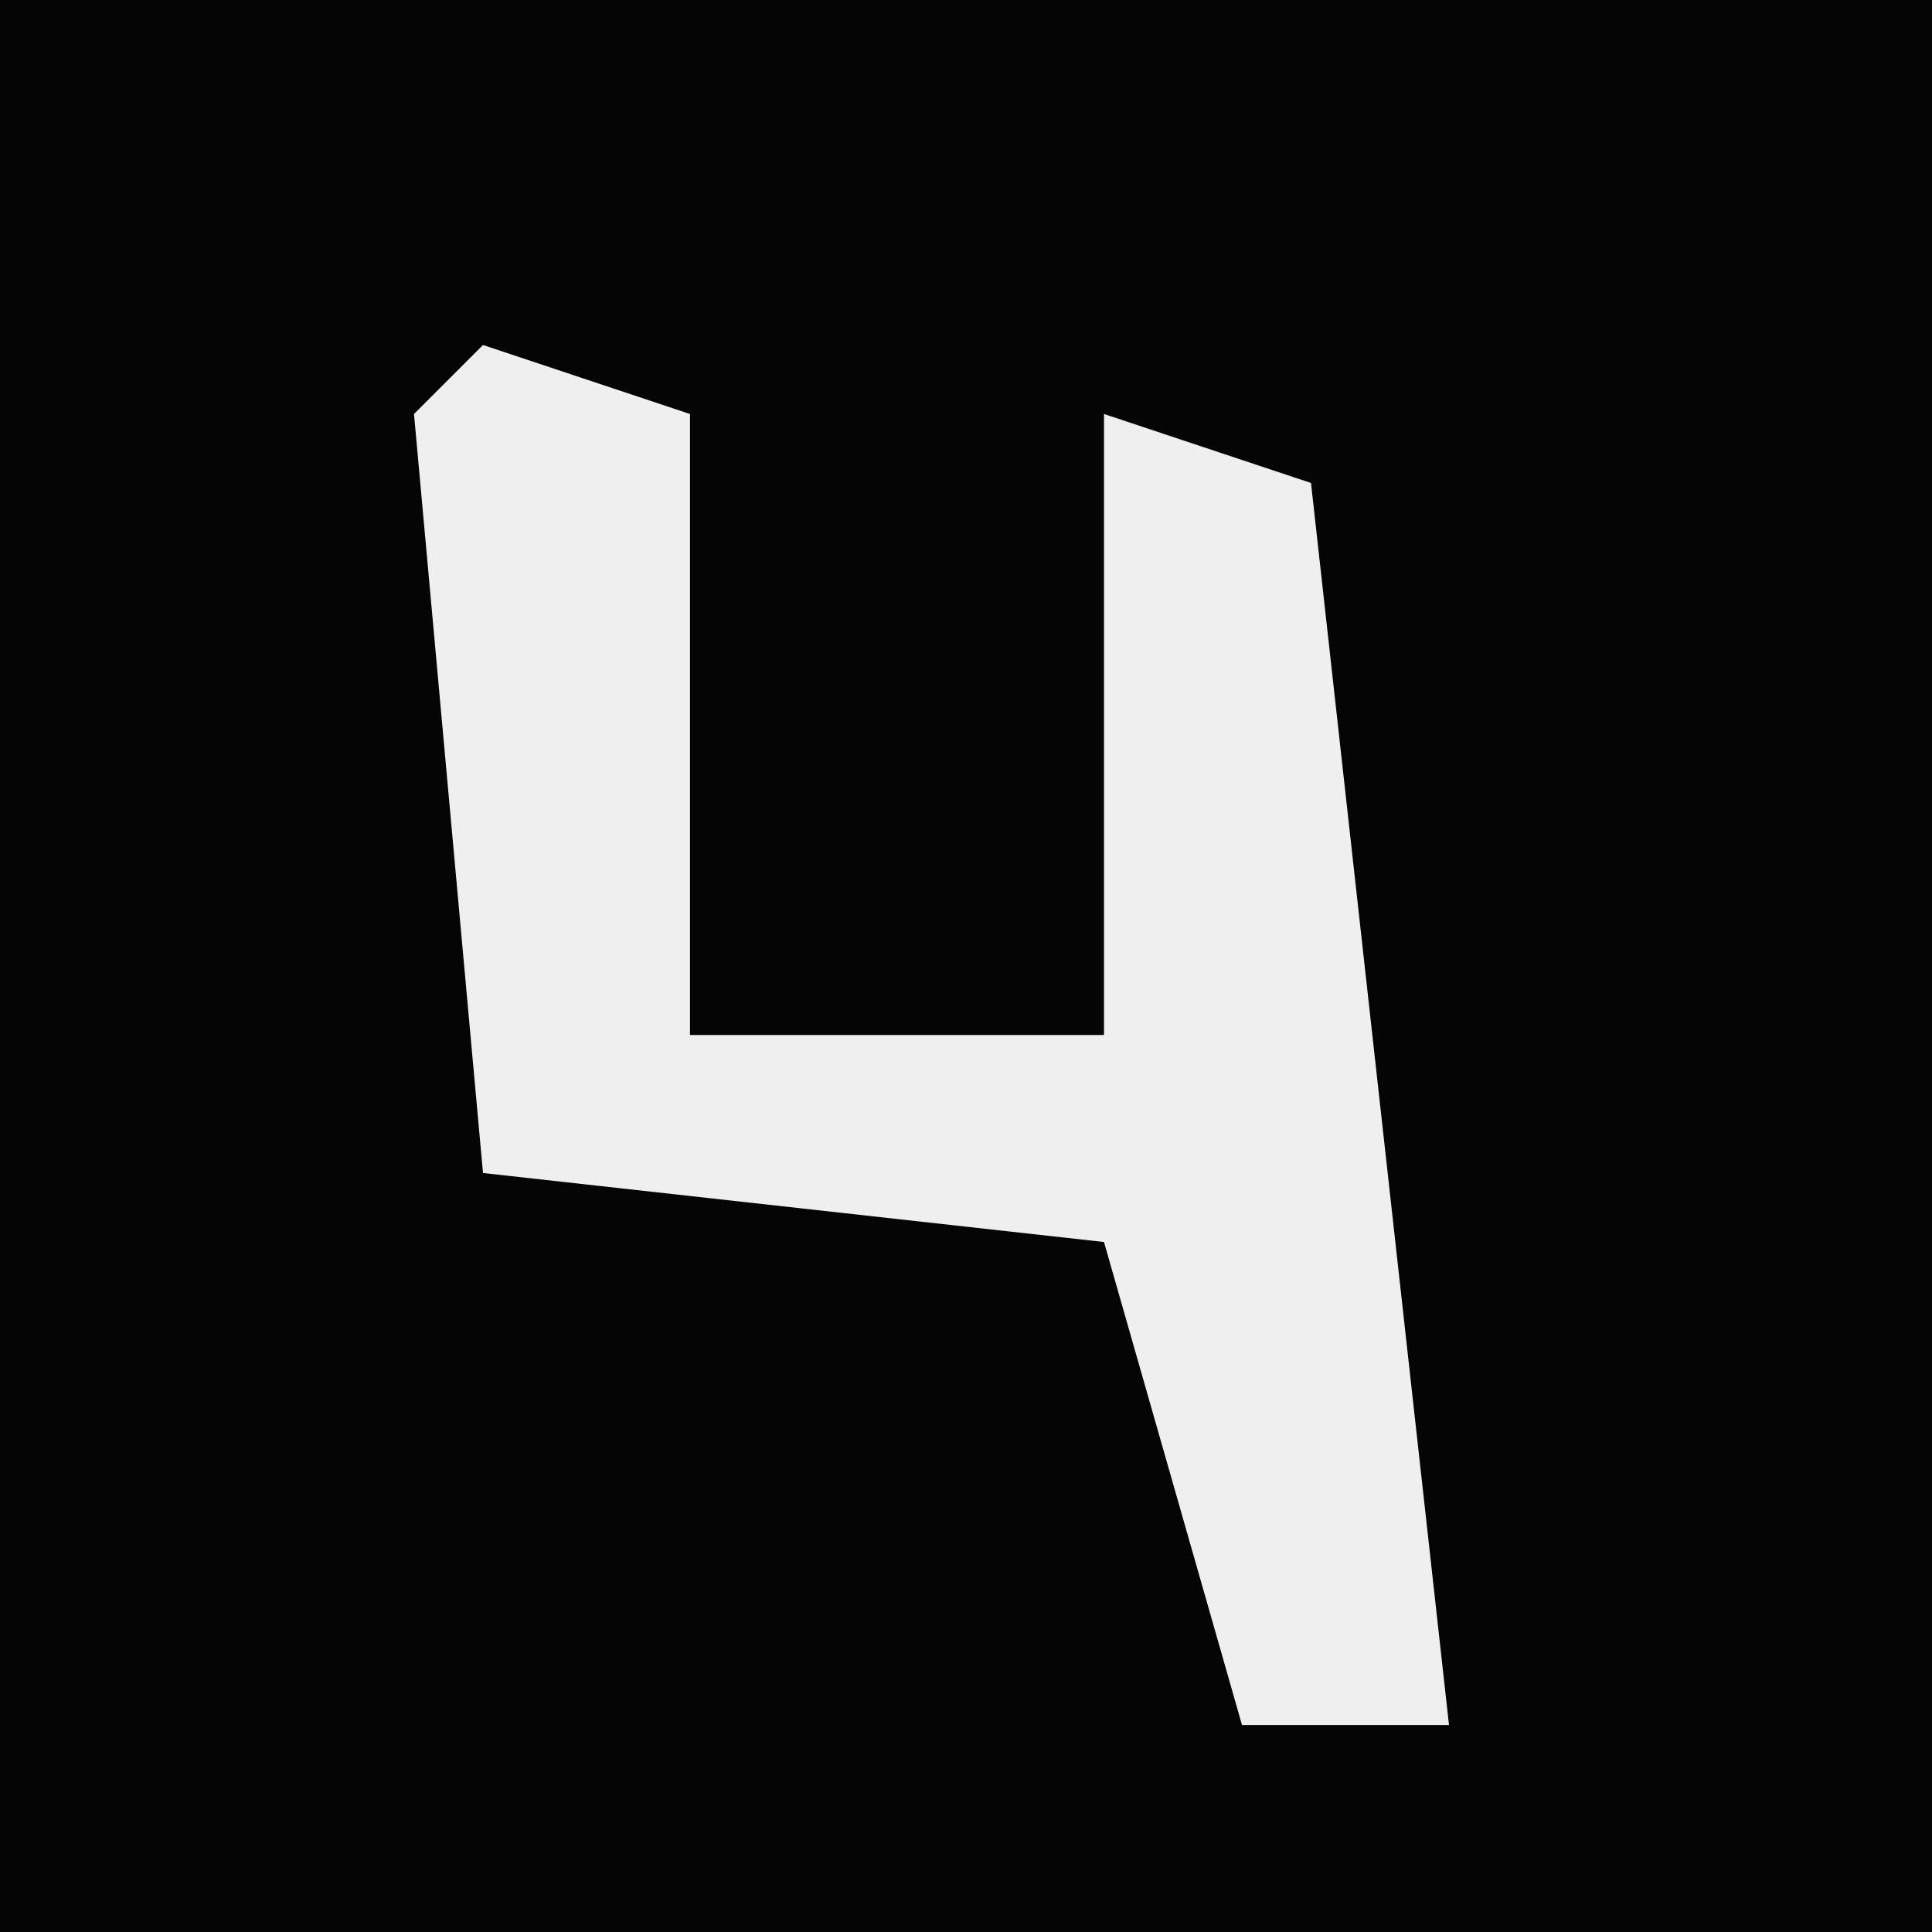 <?xml version="1.0" encoding="UTF-8"?>
<svg version="1.1" xmlns="http://www.w3.org/2000/svg" width="28" height="28">
<path d="M0,0 L28,0 L28,28 L0,28 Z " fill="#050505" transform="translate(0,0)"/>
<path d="M0,0 L3,1 L3,10 L9,10 L9,1 L12,2 L14,20 L11,20 L9,13 L0,12 L-1,1 Z " fill="#EFEFEF" transform="translate(7,5)"/>
</svg>

